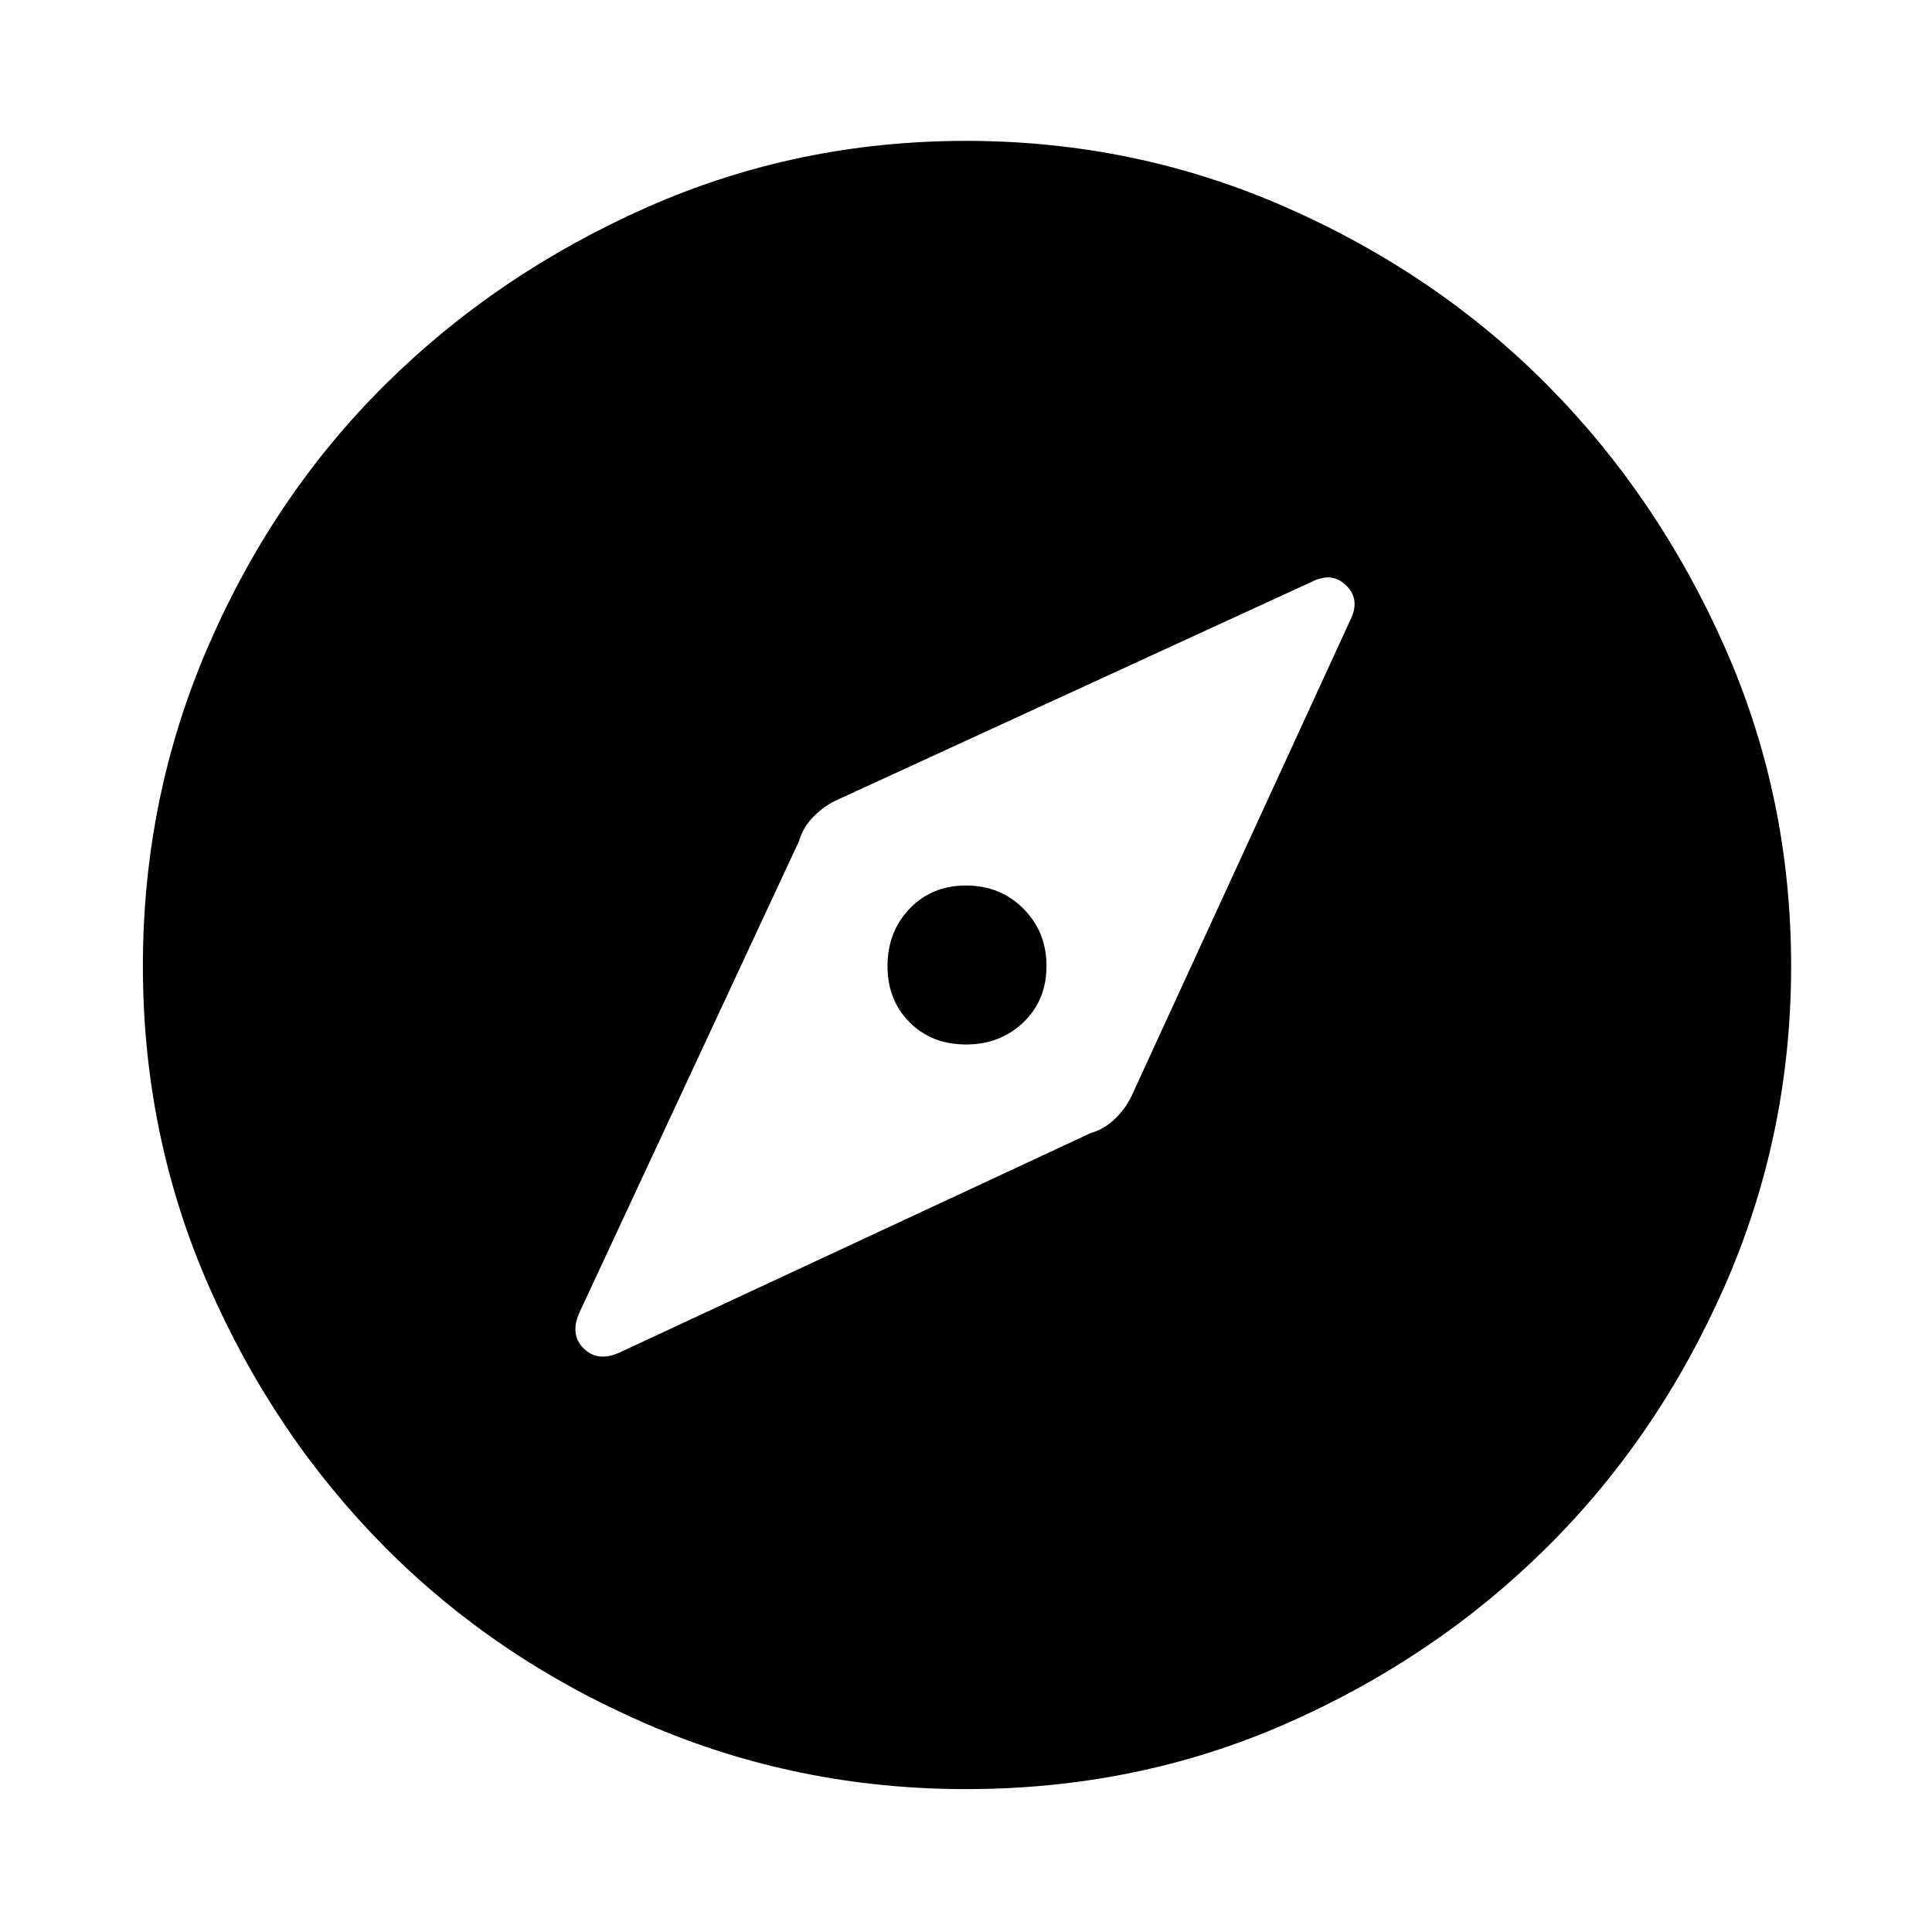 <svg xmlns="http://www.w3.org/2000/svg" height="48" width="48"><path d="M15.4 33.6 27.1 28.15Q27.45 28.05 27.725 27.775Q28 27.5 28.15 27.15L33.55 15.4Q33.8 14.9 33.45 14.55Q33.1 14.2 32.6 14.45L20.85 19.85Q20.5 20 20.225 20.275Q19.95 20.55 19.85 20.9L14.4 32.6Q14.15 33.15 14.5 33.5Q14.85 33.85 15.4 33.6ZM24 25.95Q23.15 25.95 22.6 25.4Q22.05 24.85 22.05 24Q22.05 23.15 22.6 22.575Q23.15 22 24 22Q24.85 22 25.425 22.575Q26 23.15 26 24Q26 24.85 25.425 25.4Q24.85 25.95 24 25.95ZM24 44.45Q19.8 44.45 16.05 42.825Q12.3 41.2 9.55 38.425Q6.8 35.65 5.175 31.925Q3.55 28.2 3.55 24Q3.55 19.8 5.175 16.05Q6.8 12.3 9.575 9.55Q12.35 6.8 16.075 5.15Q19.8 3.5 24 3.5Q28.2 3.5 31.95 5.15Q35.7 6.8 38.45 9.575Q41.2 12.35 42.85 16.075Q44.5 19.8 44.5 24Q44.5 28.2 42.85 31.95Q41.2 35.7 38.425 38.45Q35.65 41.2 31.95 42.825Q28.25 44.45 24 44.45Z"/></svg>